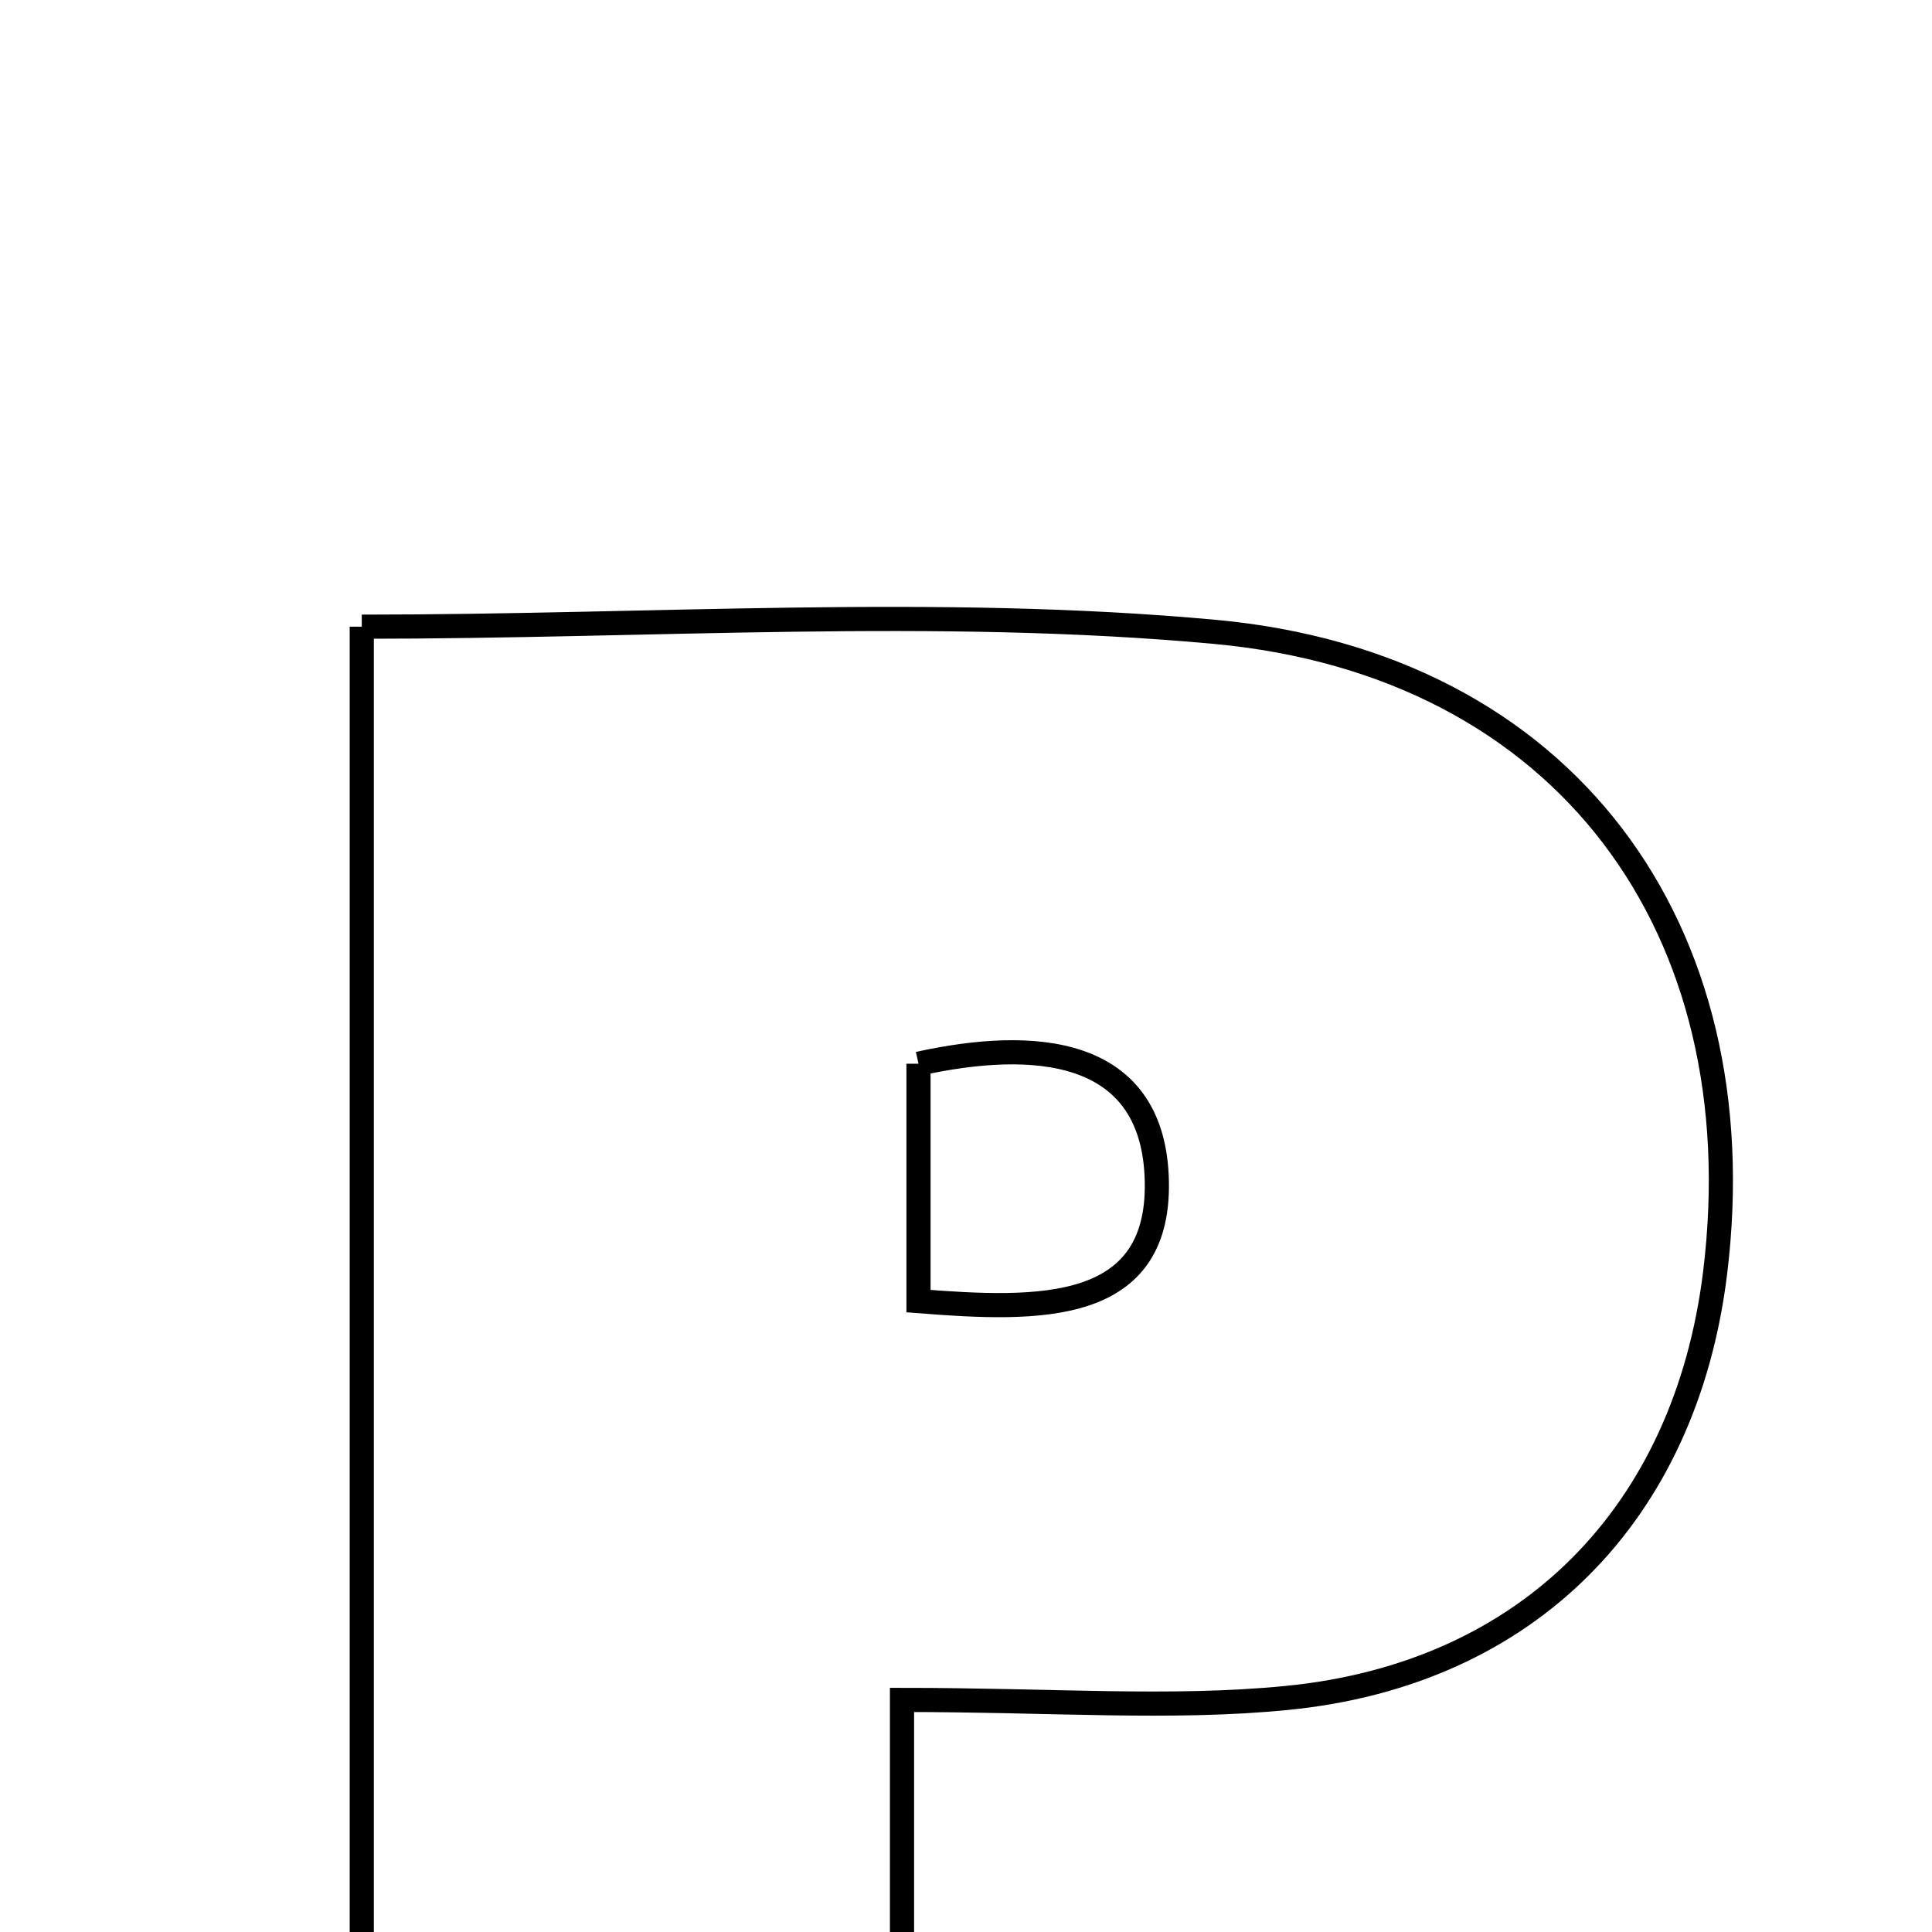 <svg xmlns="http://www.w3.org/2000/svg" viewBox="0.0 0.0 24.0 24.0" height="200px" width="200px"><path fill="none" stroke="black" stroke-width=".3" stroke-opacity="1.0"  filling="0" d="M4.494 7.785 C8.118 7.785 11.63 7.531 15.089 7.849 C19.454 8.251 21.829 11.545 21.306 15.81 C20.94 18.794 18.989 20.799 15.98 21.093 C14.54 21.234 13.075 21.117 11.205 21.117 C11.205 23.29 11.205 25.014 11.205 26.889 C8.886 26.889 6.789 26.889 4.494 26.889 C4.494 20.532 4.494 14.249 4.494 7.785"></path>
<path fill="none" stroke="black" stroke-width=".3" stroke-opacity="1.0"  filling="0" d="M11.41 13.214 C12.851 12.896 14.292 13.013 14.368 14.6 C14.451 16.333 12.901 16.28 11.41 16.163 C11.41 15.163 11.41 14.242 11.41 13.214"></path></svg>
